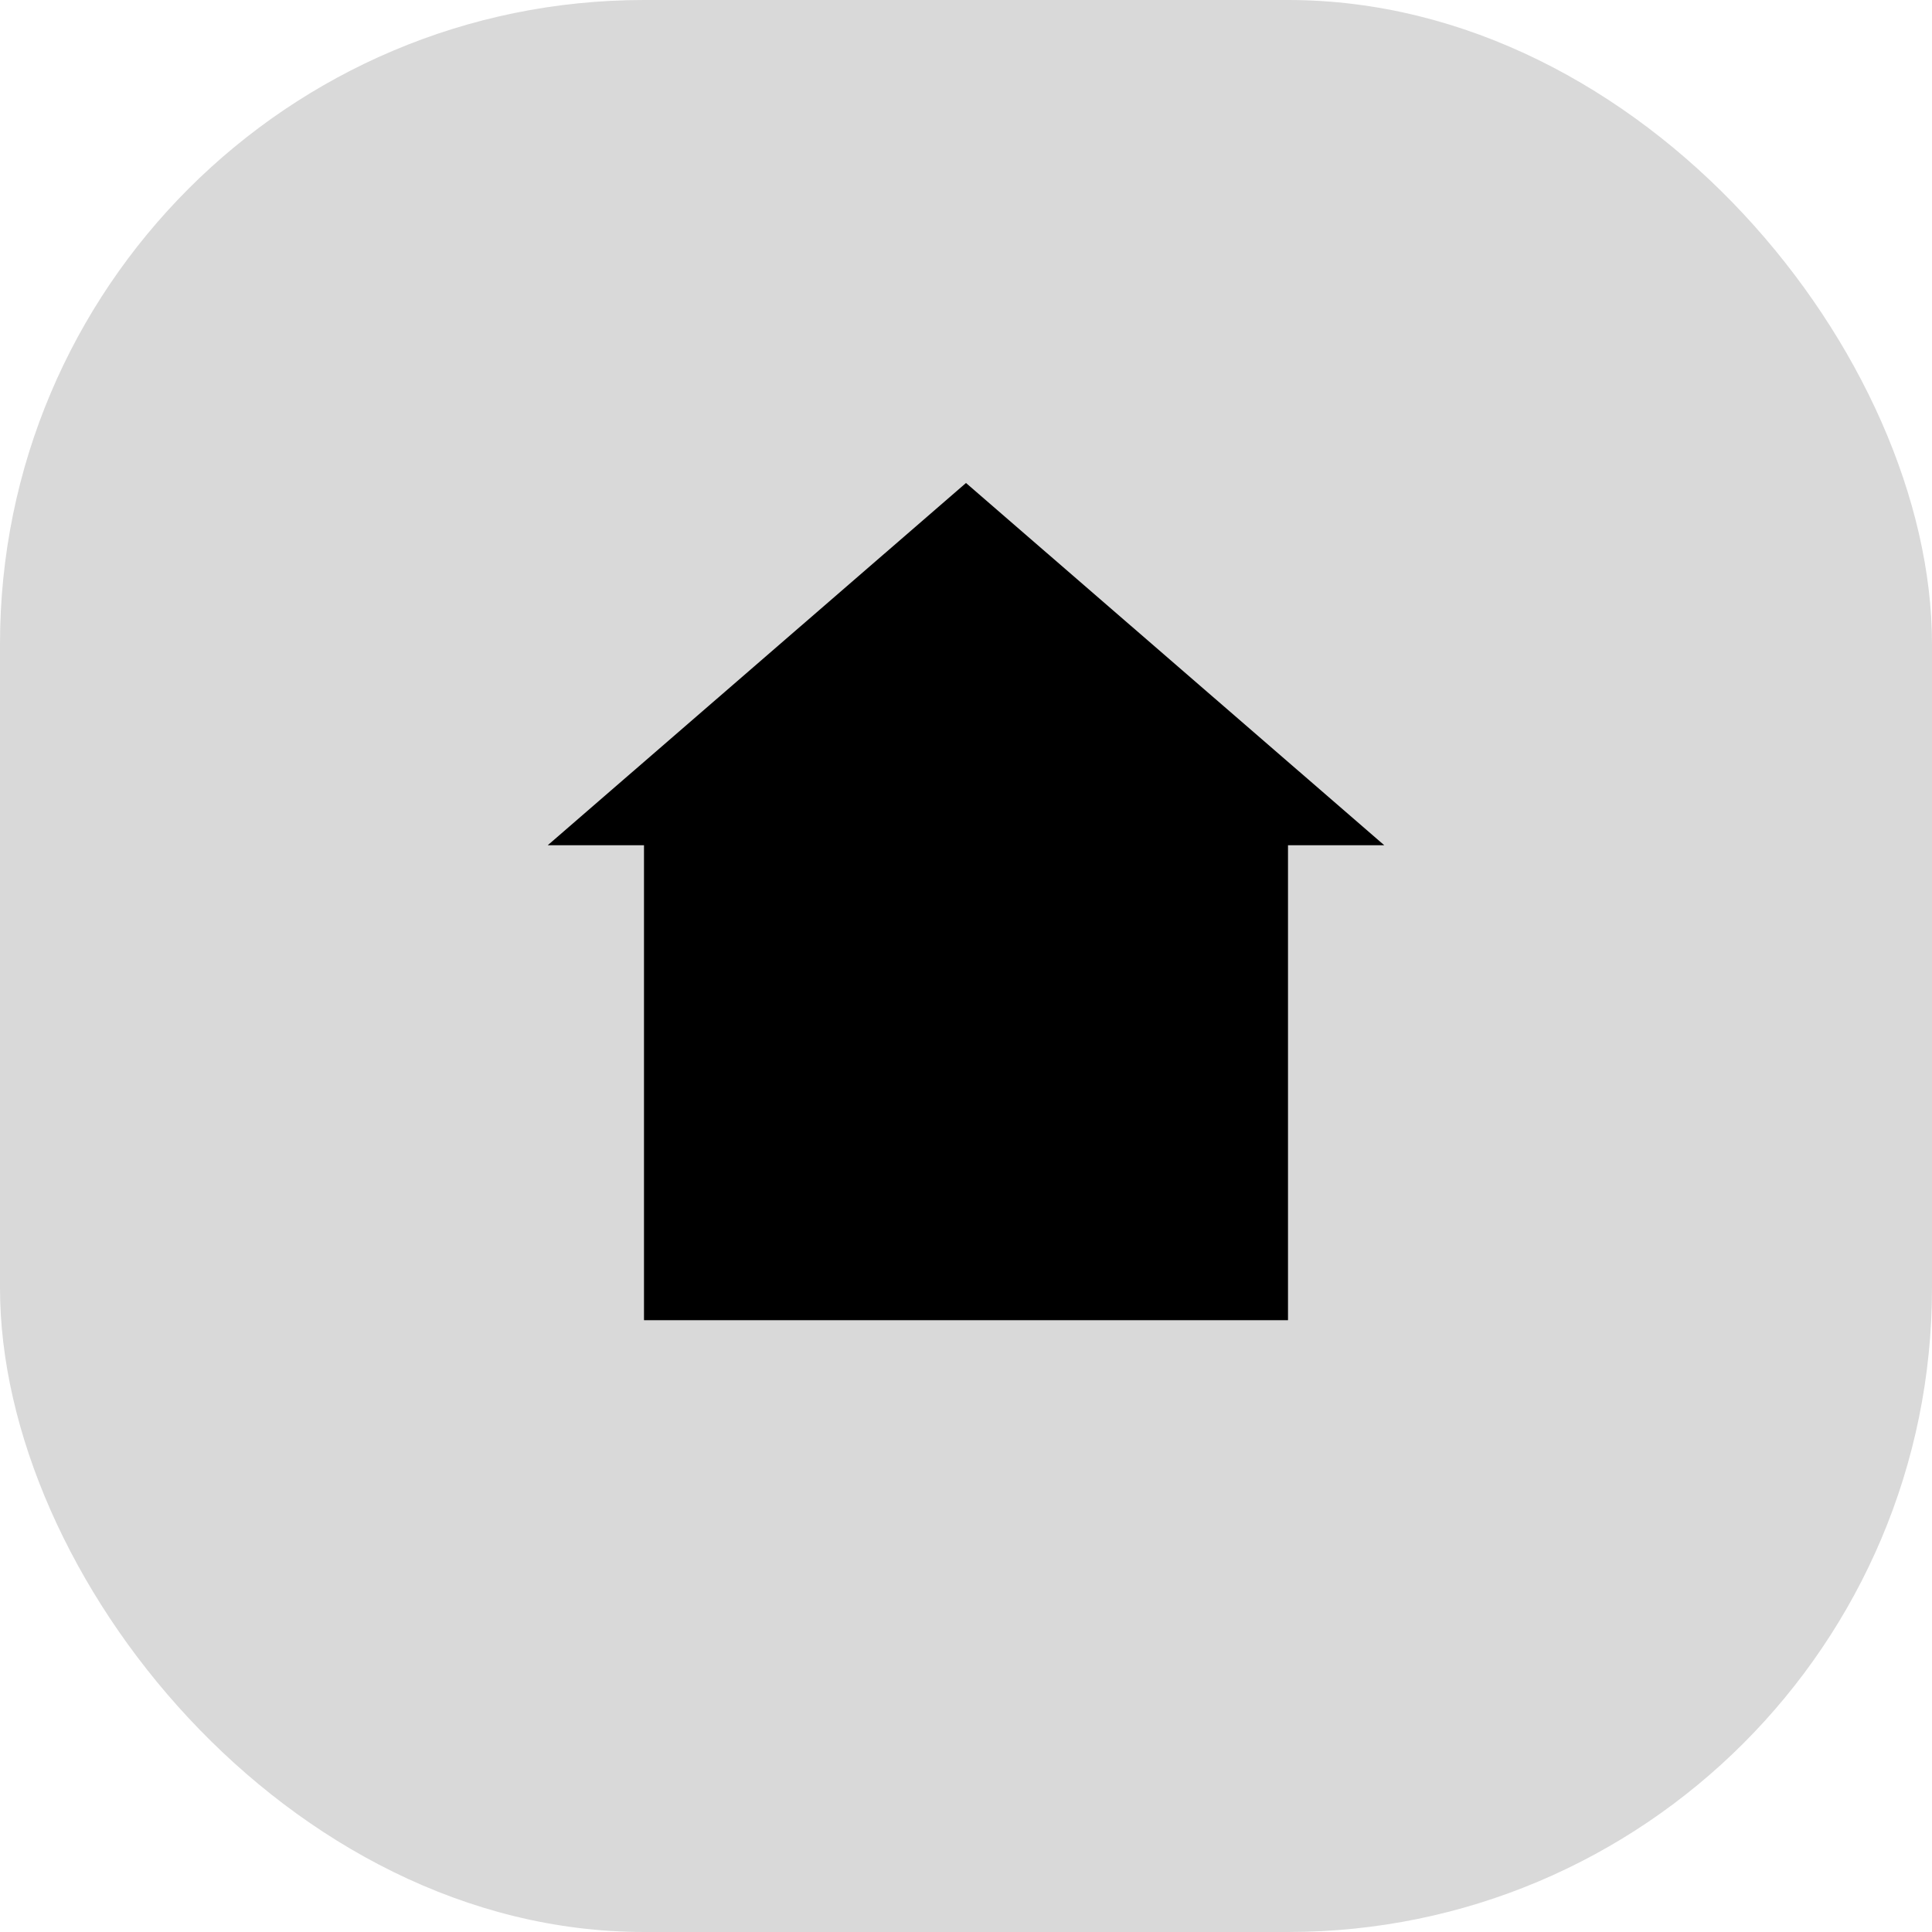 <svg width="60" height="60" viewBox="0 0 60 60" fill="none" xmlns="http://www.w3.org/2000/svg">
<rect width="60" height="60" rx="20" fill="#D9D9D9"/>
<path d="M30 15L42.99 26.25H17.01L30 15Z" fill="black"/>
<rect x="20" y="26" width="20" height="15" fill="black"/>
</svg>
